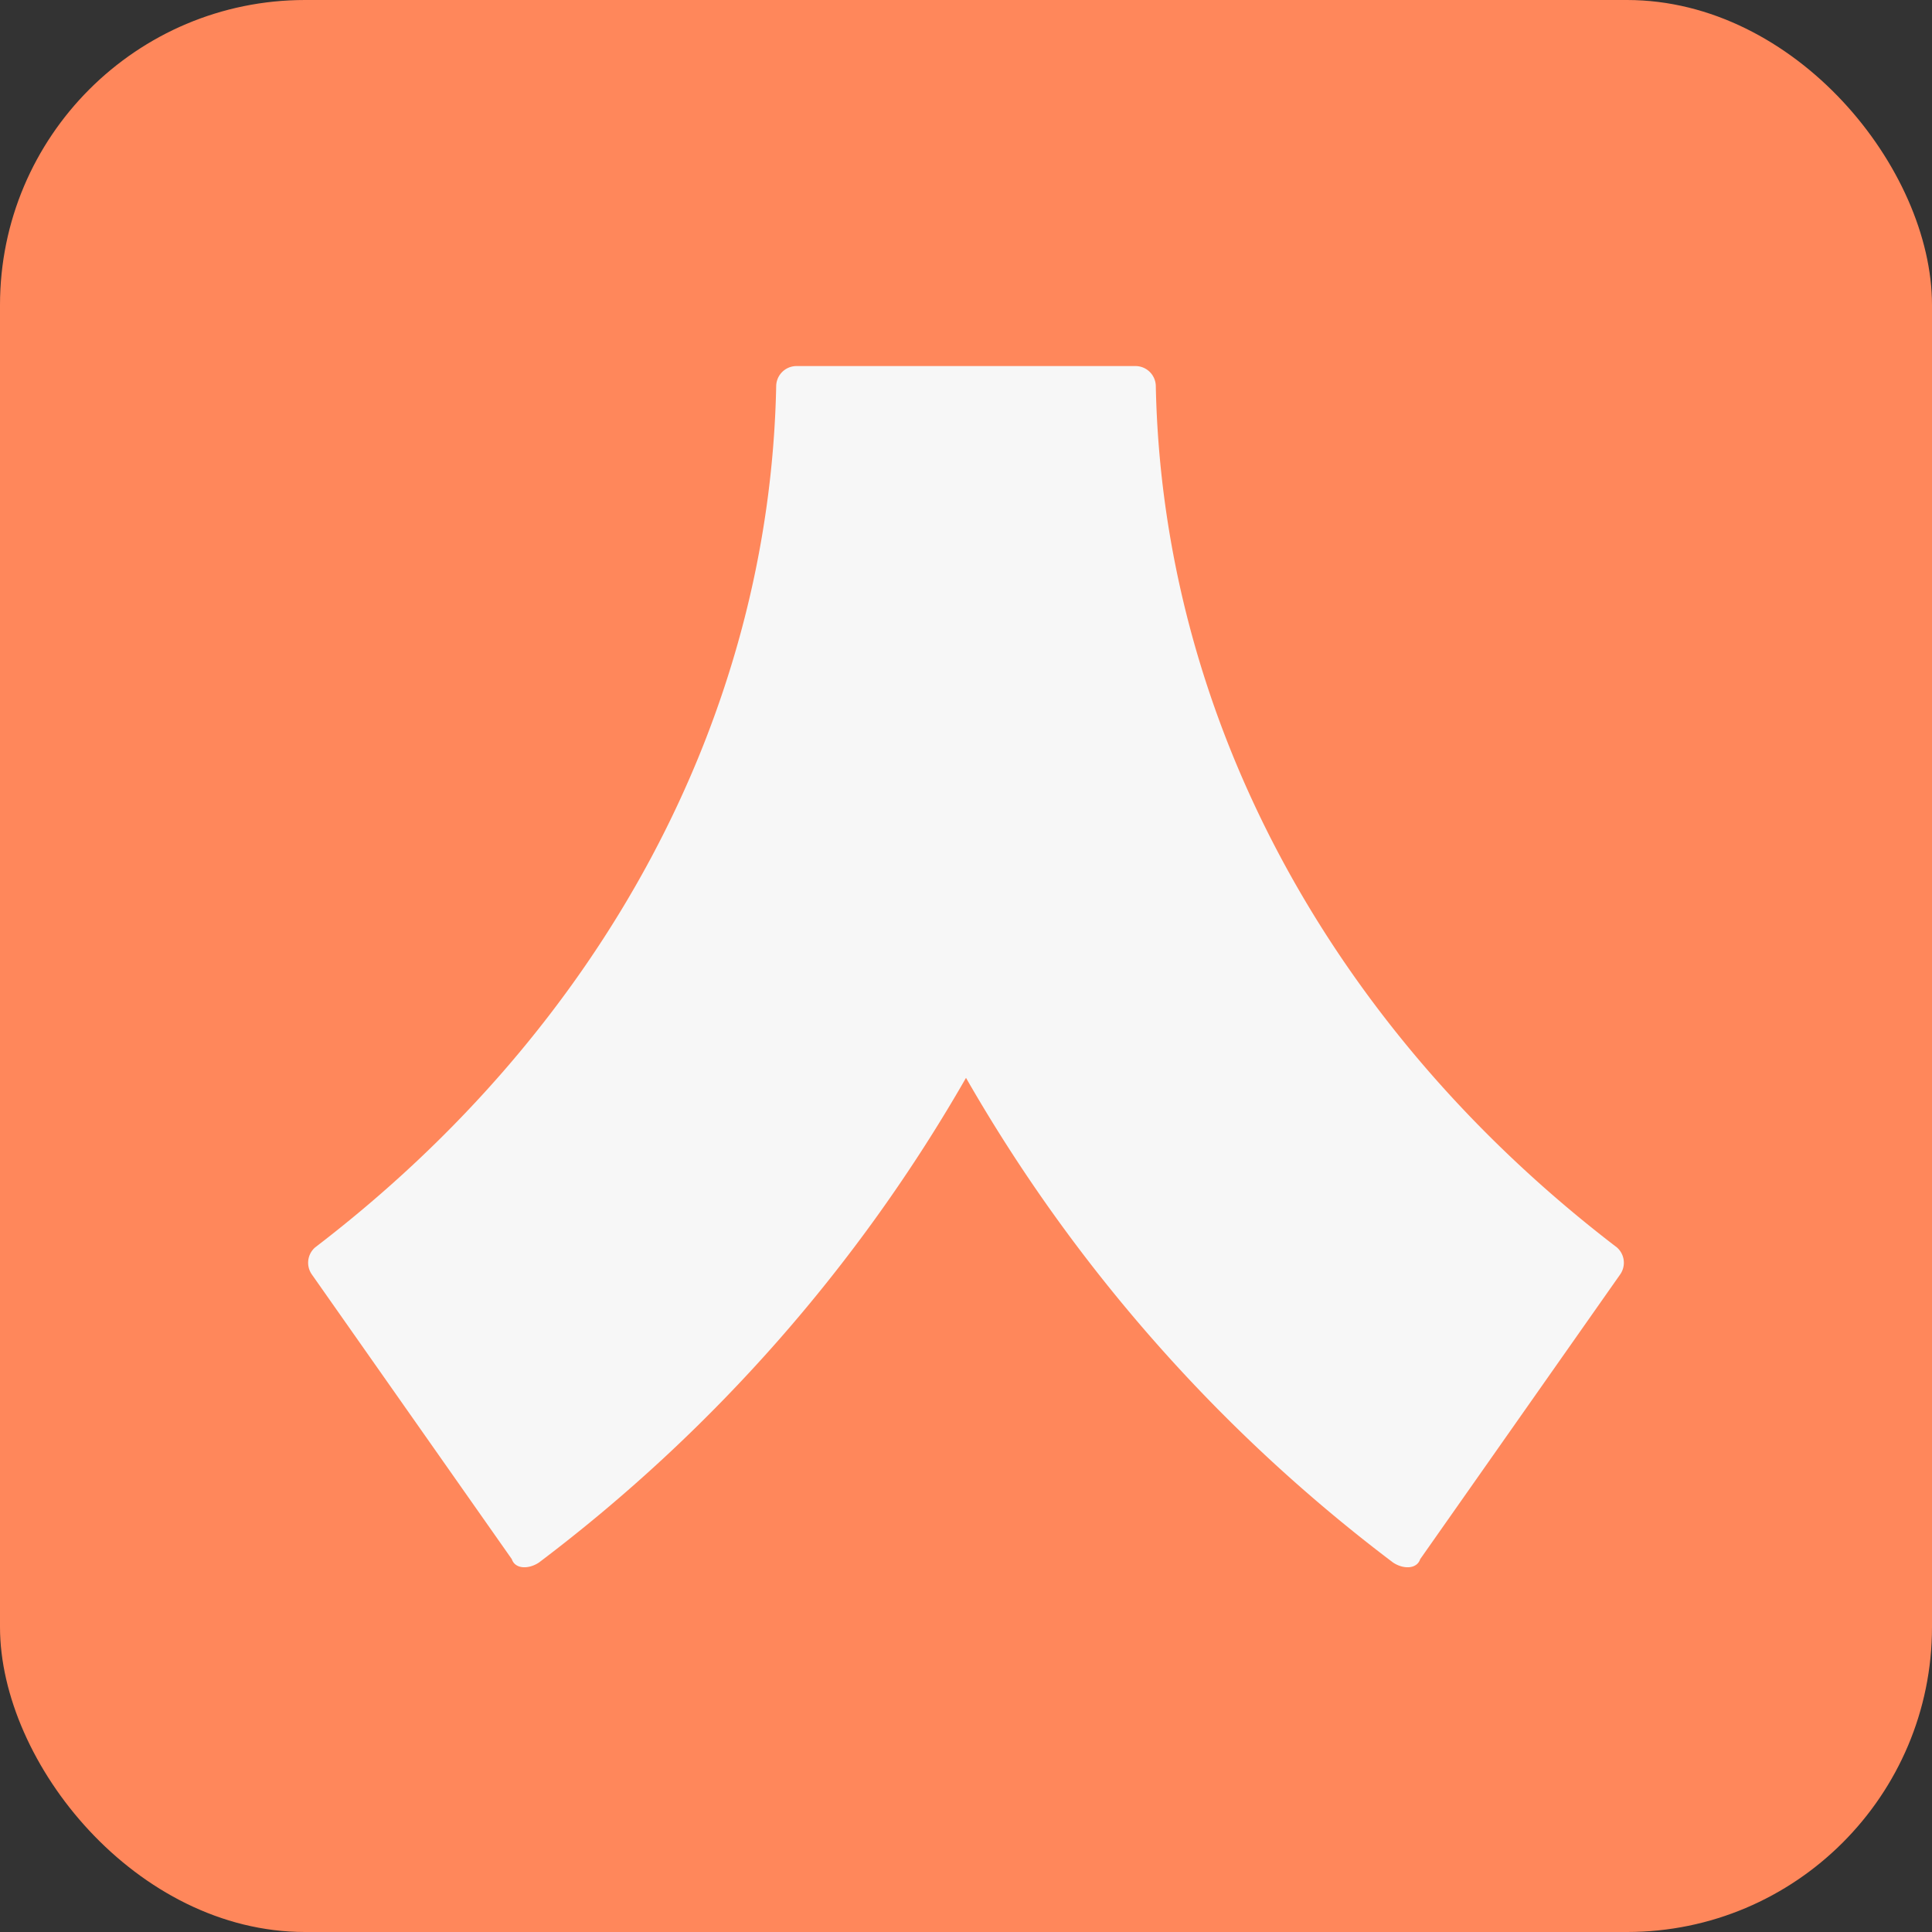 <svg xmlns="http://www.w3.org/2000/svg" viewBox="0 0 57 57">
    <rect x="0" y="0" width="57" height="57" fill="#333333" stroke="none"/>
    <rect width="57" height="57" rx="9" fill="#ff875b" />
    <path
        d="M33.5,10.8h-10a.6.6,0,0,0-.6.6c-.2,9.7-5.1,18.9-13.6,25.4a.6.6,0,0,0-.1.8L15.1,46c.1.3.5.3.8.1A47.5,47.5,0,0,0,28.5,31.8,47.5,47.5,0,0,0,41.1,46.1c.3.2.7.2.8-.1l5.9-8.4a.6.6,0,0,0-.1-.8c-8.5-6.5-13.4-15.7-13.6-25.4A.6.6,0,0,0,33.5,10.8Z"
        fill="#f7f7f7" />
</svg>
